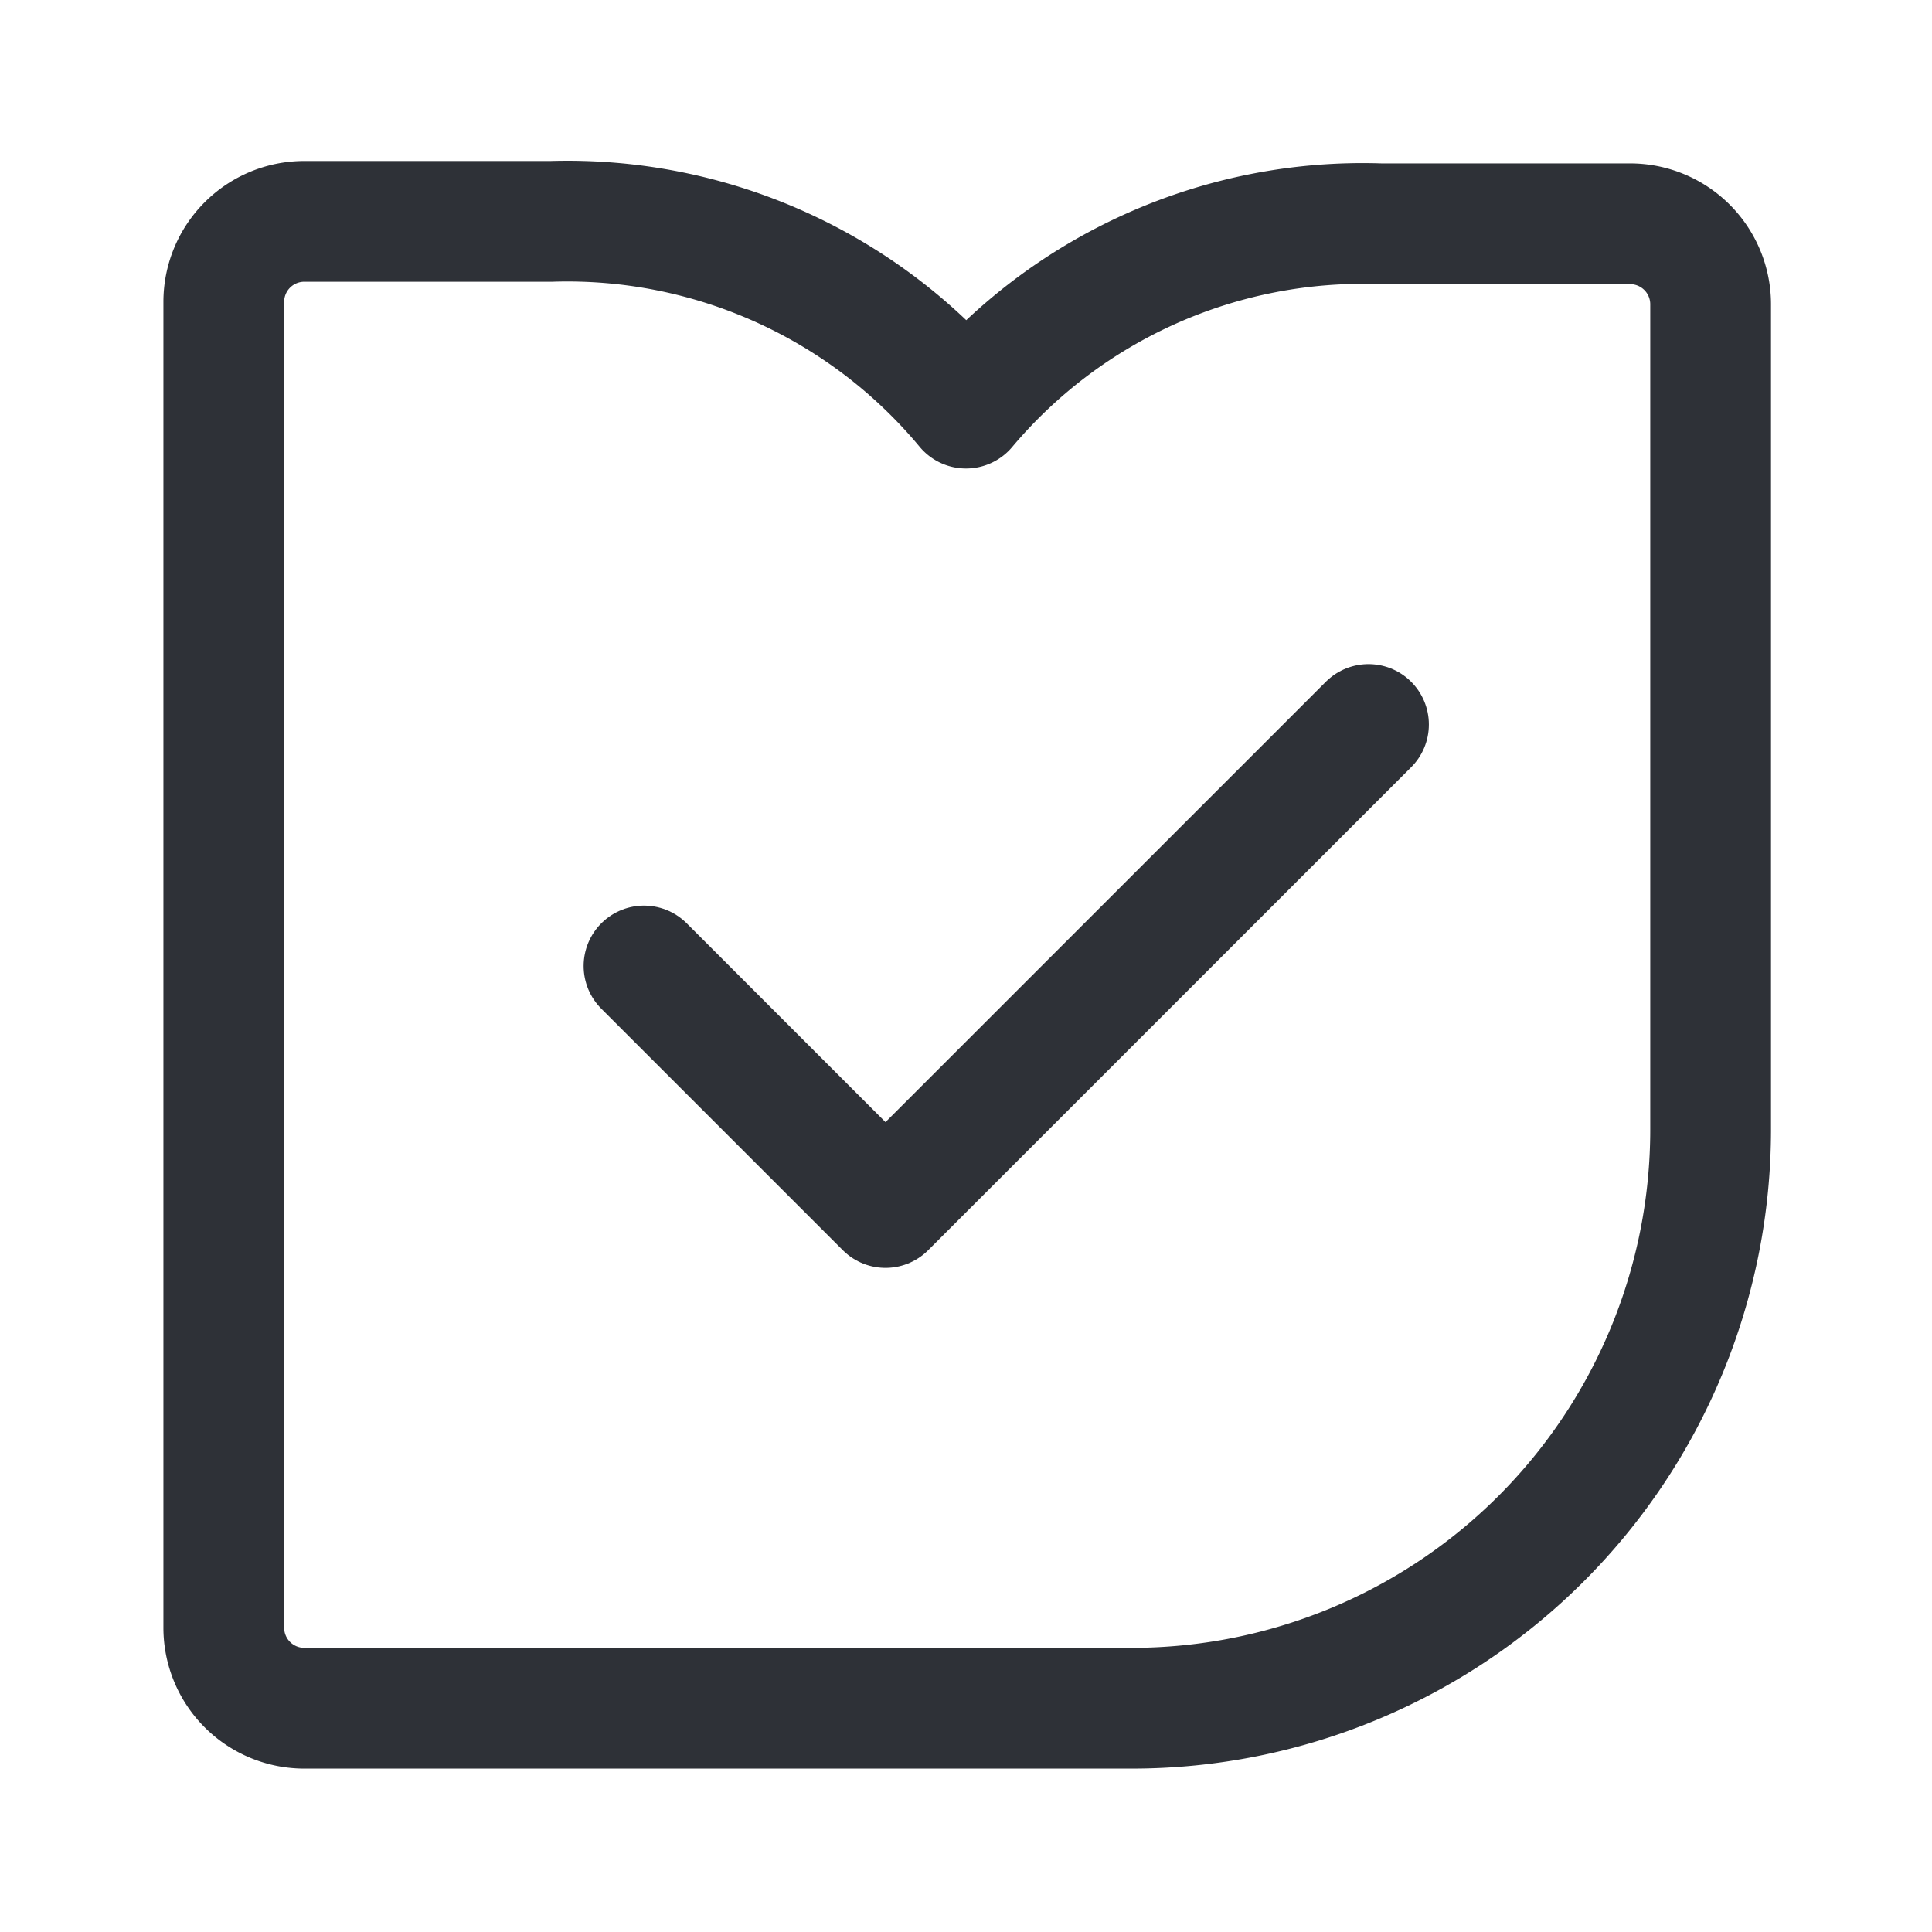 <svg id="Layer_1" data-name="Layer 1" xmlns="http://www.w3.org/2000/svg" viewBox="0 0 24 24"><defs><style>.cls-1,.cls-2,.cls-3{fill:none;}.cls-1,.cls-2{stroke:#2e3137;stroke-linecap:round;stroke-linejoin:round;stroke-width:1.5px;}.cls-1{fill-rule:evenodd;}</style></defs><path id="Fill-1" class="cls-1" d="M21.25,3.78a1,1,0,0,0-1-1H17.15A6.44,6.44,0,0,0,12,5.07h0A6.44,6.44,0,0,0,6.85,2.75H3.78a1,1,0,0,0-1,1V20.22a1,1,0,0,0,1,1H14.06a7.19,7.19,0,0,0,7.19-7.19Z"/><polyline class="cls-2" points="8 12 11 15 17 9"/><rect class="cls-3" width="24" height="24"/></svg>